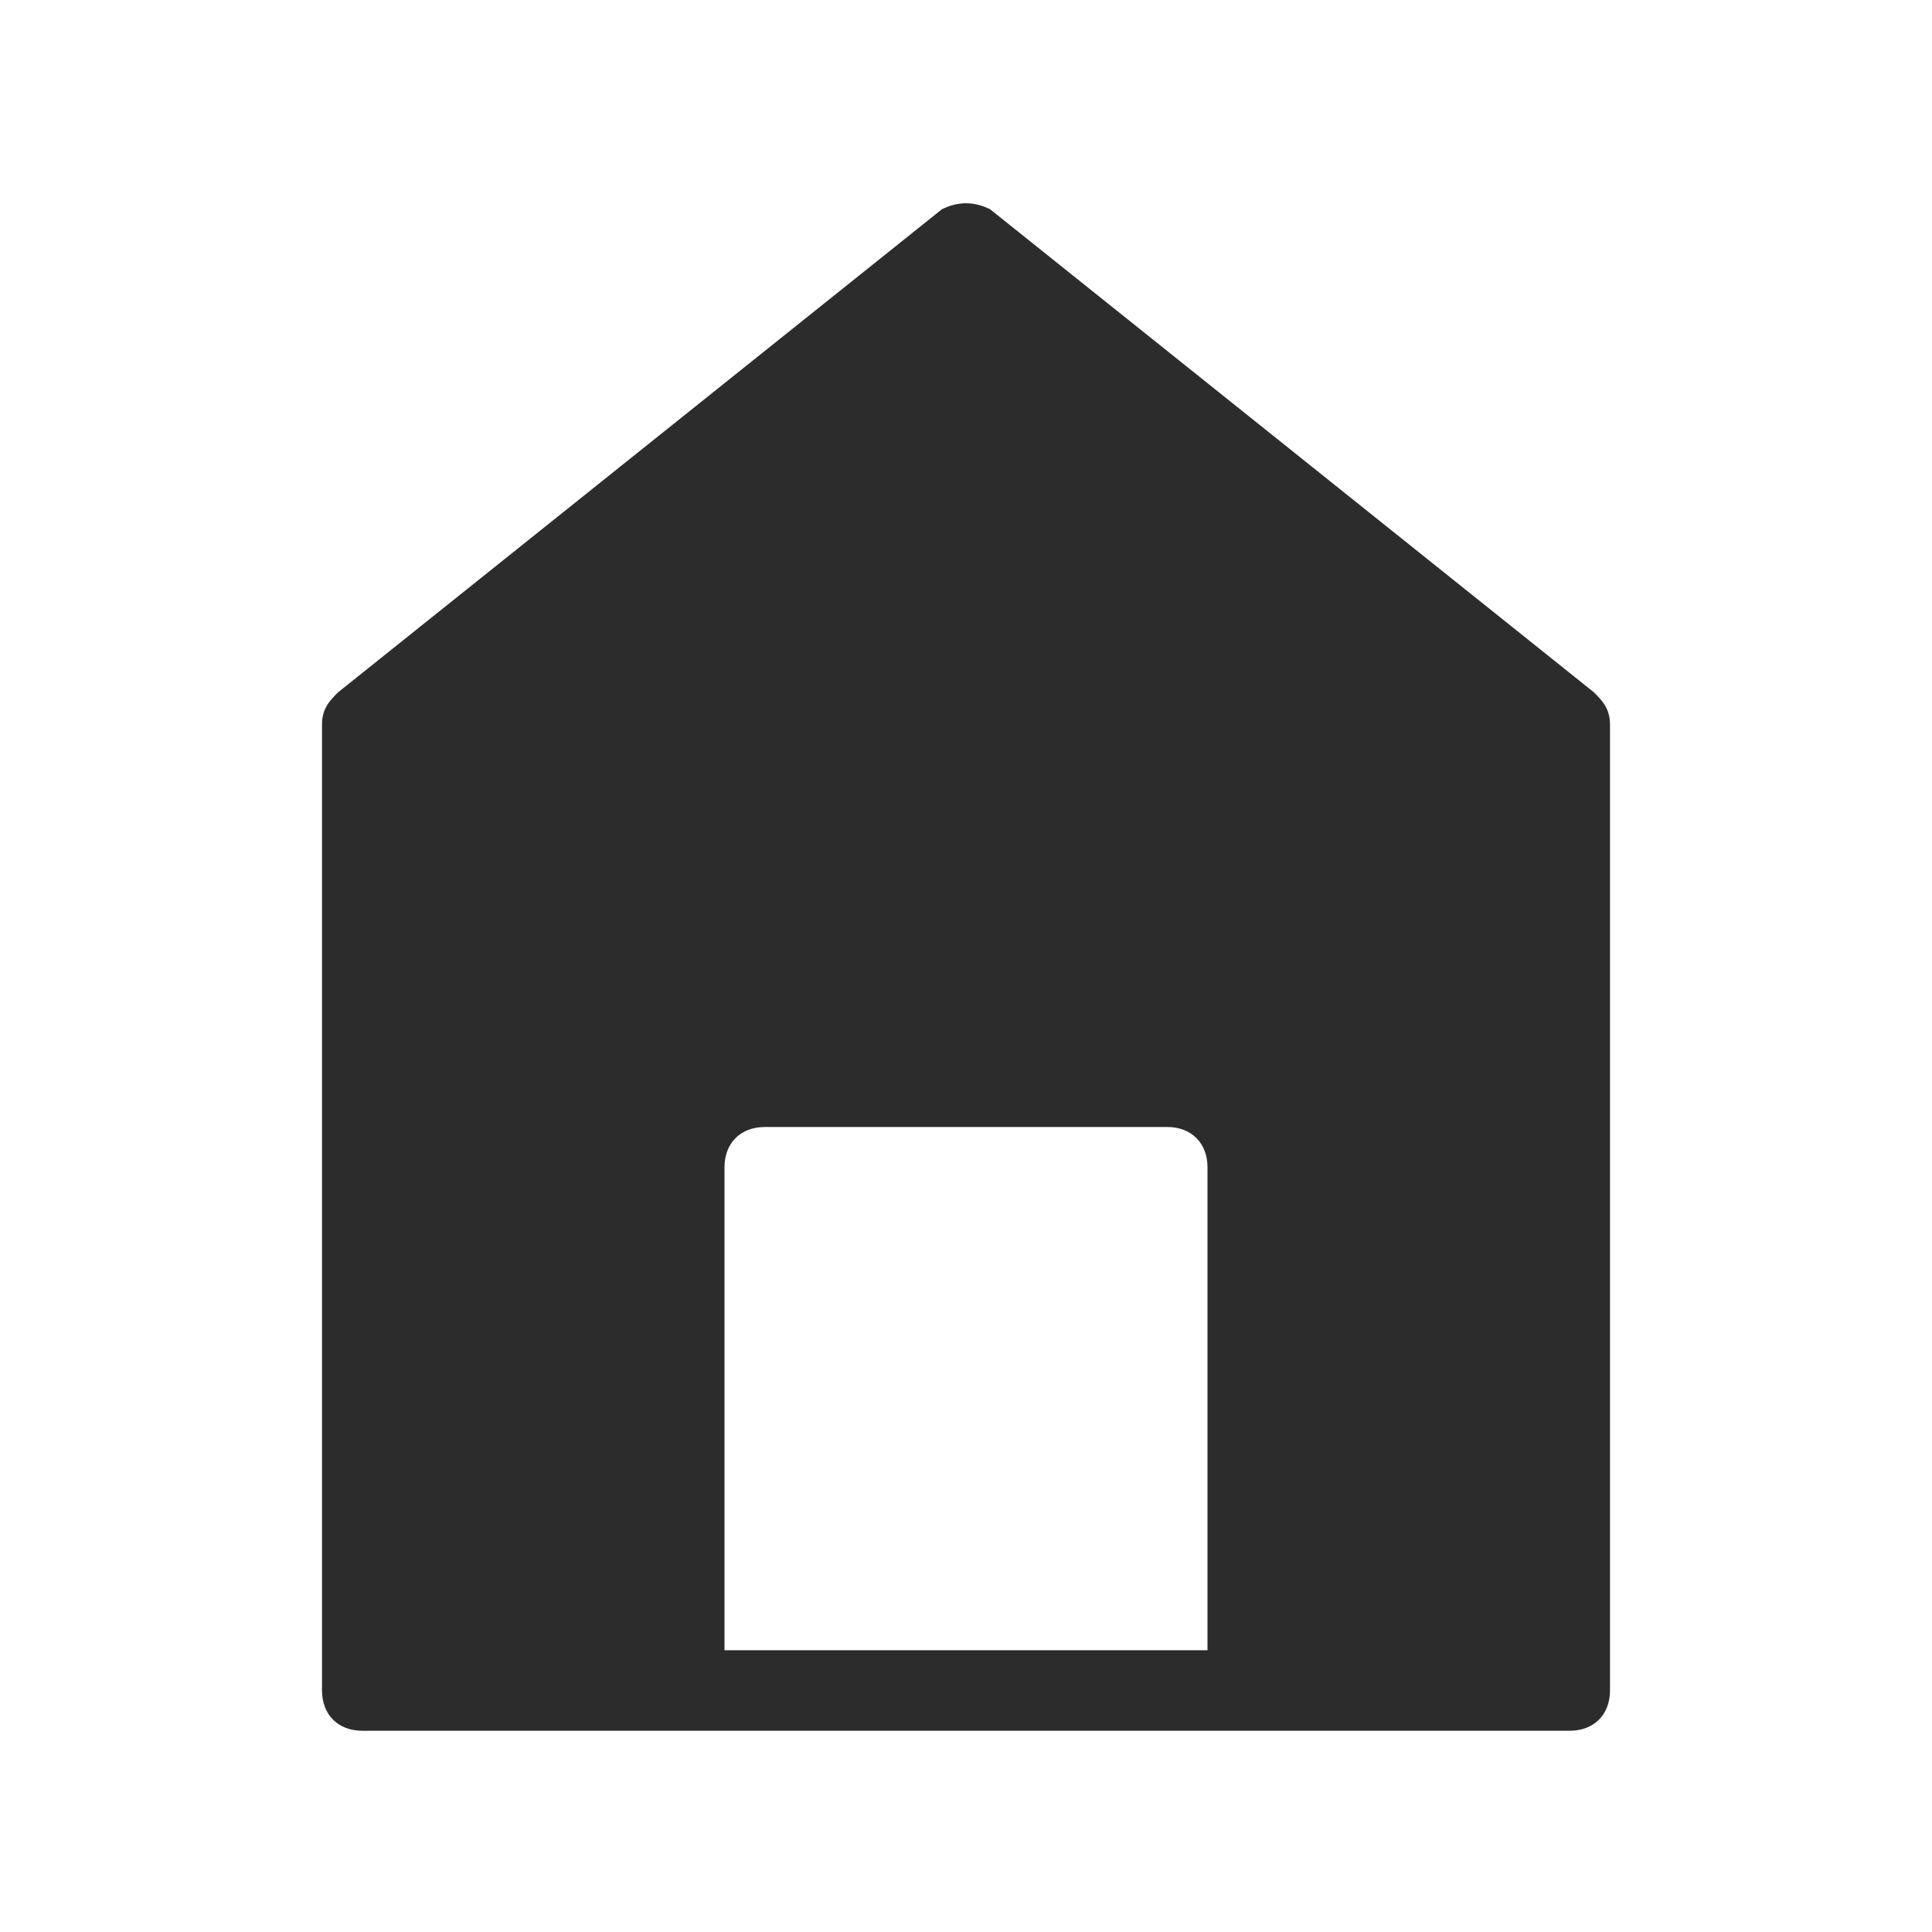 <?xml version="1.0" standalone="no"?><!DOCTYPE svg PUBLIC "-//W3C//DTD SVG 1.1//EN" "http://www.w3.org/Graphics/SVG/1.1/DTD/svg11.dtd"><svg class="icon" width="200px" height="200.00px" viewBox="0 0 1024 1024" version="1.1" xmlns="http://www.w3.org/2000/svg"><path fill="#2c2c2c" d="M844.8 366.933l-320-256c-8.533-4.267-17.067-4.267-25.6 0l-320 256c-4.267 4.267-8.533 8.533-8.533 17.067v512c0 12.8 8.533 21.333 21.333 21.333h640c12.8 0 21.333-8.533 21.333-21.333V384c0-8.533-4.267-12.8-8.533-17.067zM384 874.667v-256c0-12.8 8.533-21.333 21.333-21.333h213.333c12.8 0 21.333 8.533 21.333 21.333v256H384z" /></svg>